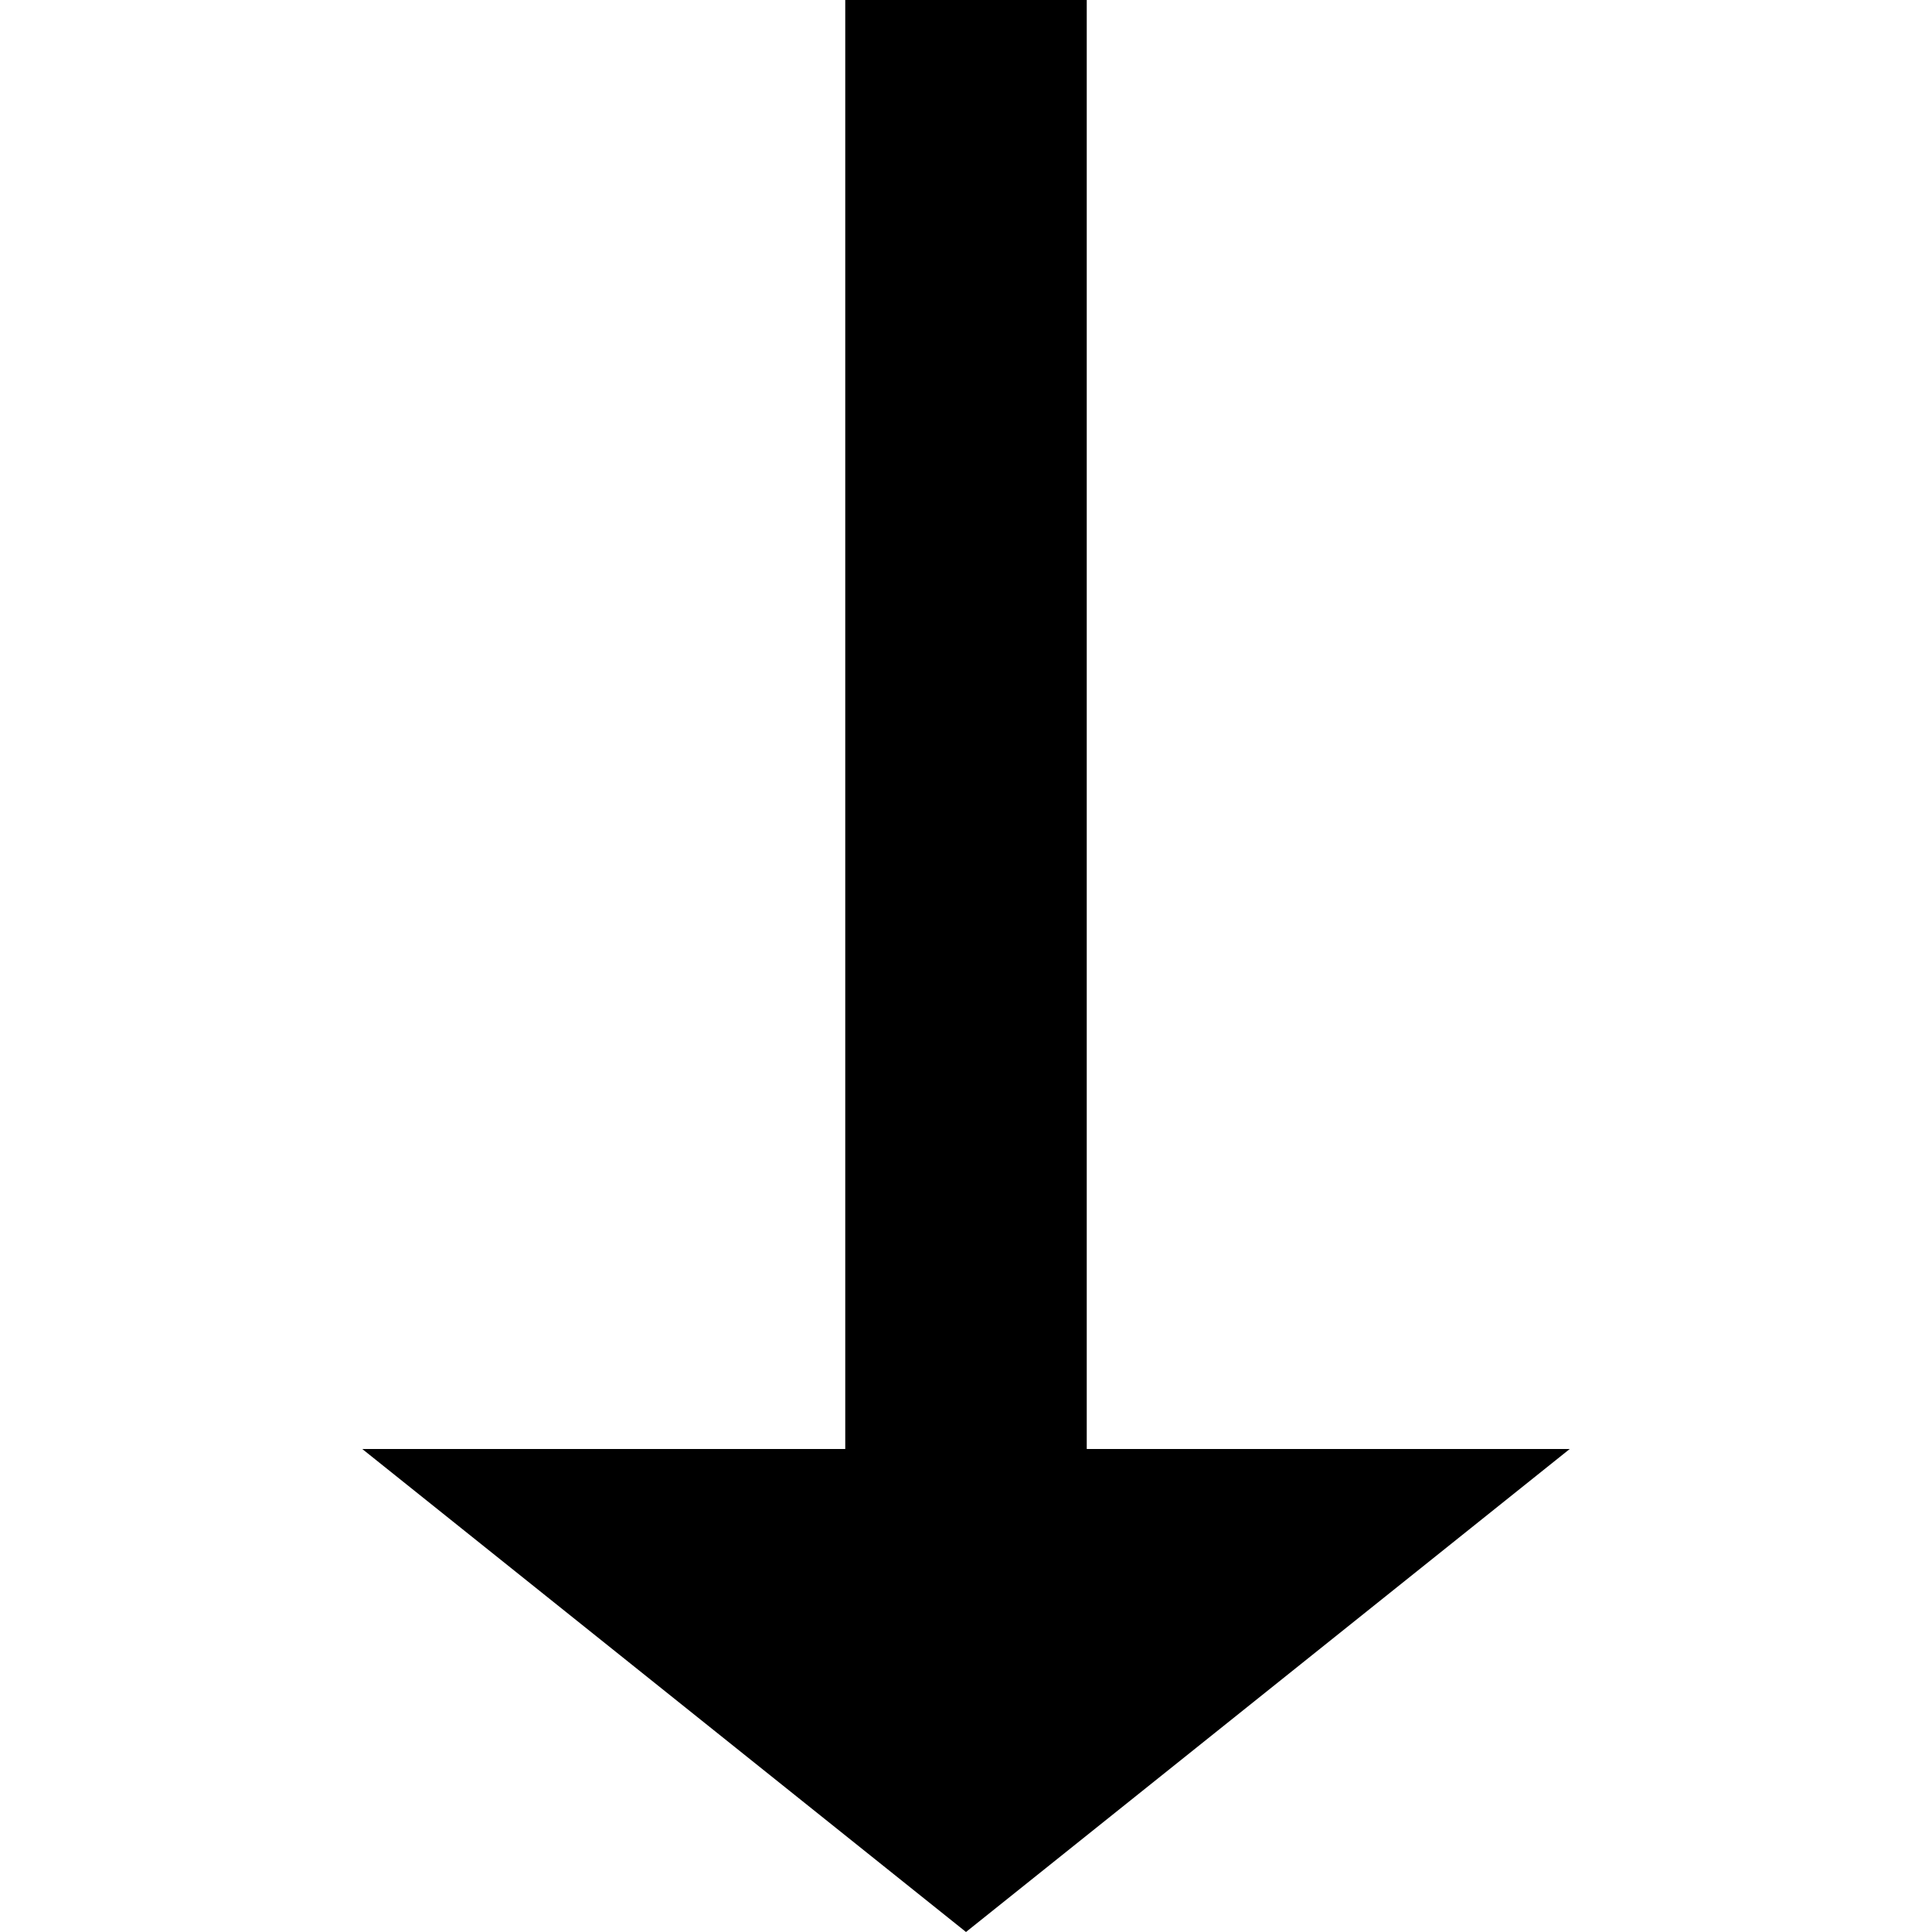 <svg xmlns="http://www.w3.org/2000/svg" version="1.1" data-icon="arrow-bottom-fill-large-oblique" width="16" height="16" data-container-transform="translate(3 0)" viewBox="0 0 16 16">
  <path d="M4 0v12h-4l5 4 5-4h-4v-12h-2z" transform="translate(3)" />
</svg>